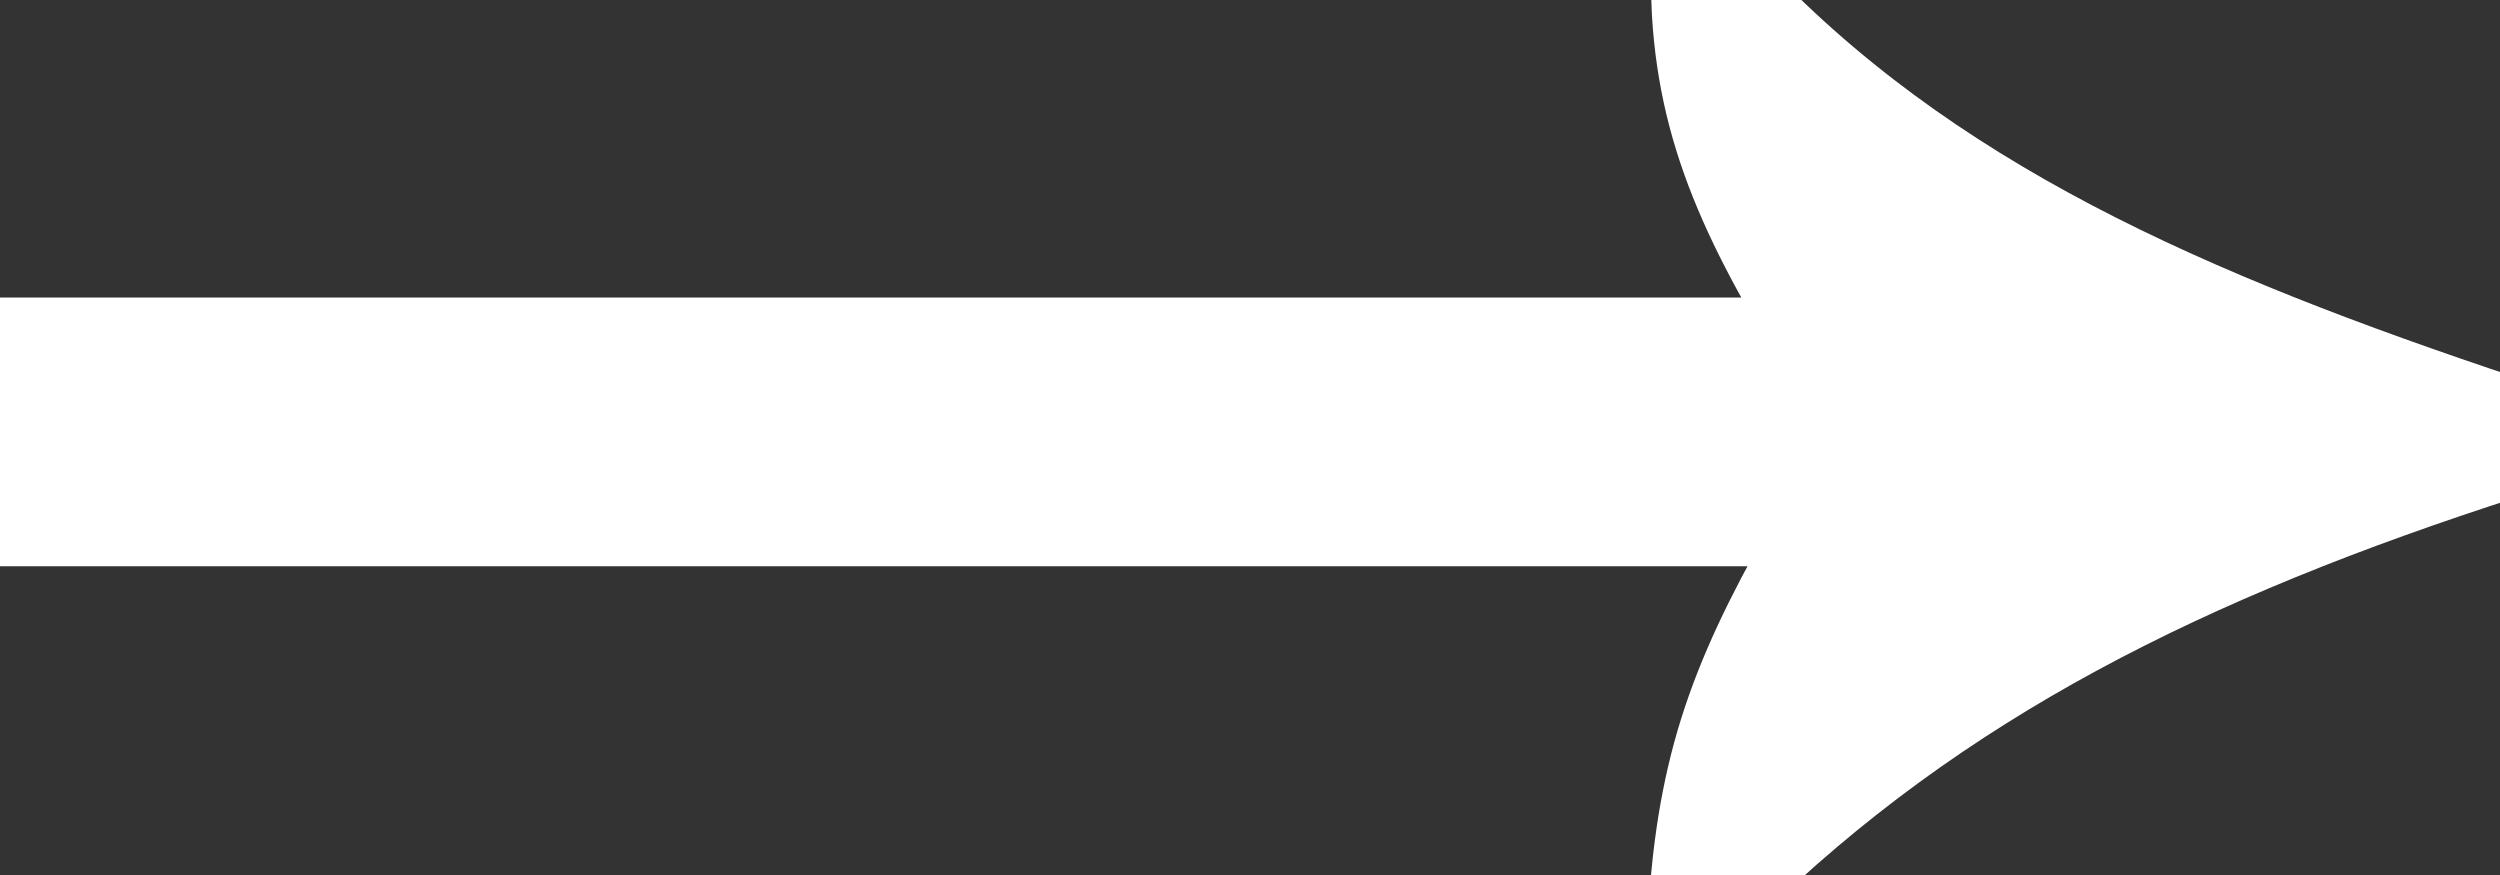 <svg xmlns="http://www.w3.org/2000/svg" viewBox="0 0 20 7" width="20" height="7">
	<rect x="0" y="0" width="20" height="7" fill="#333333" stroke="none"/>
	<style>
		tspan { white-space:pre }
		.shp0 { fill: #ffffff;stroke: #ffffff } 
	</style>
	<g id="Группа 1">
		<path id="Фигура 2" class="shp0" d="M0.01 2.88L14.81 2.88C14.1 1.75 13.75 1.01 13.71 0C15.33 1.74 17.44 2.65 19.99 3.5C17.44 4.32 15.43 5.31 13.71 7C13.82 5.91 14.12 5.24 14.84 4.03L0.01 4.03L0.01 2.88Z" />
	</g>
</svg>
